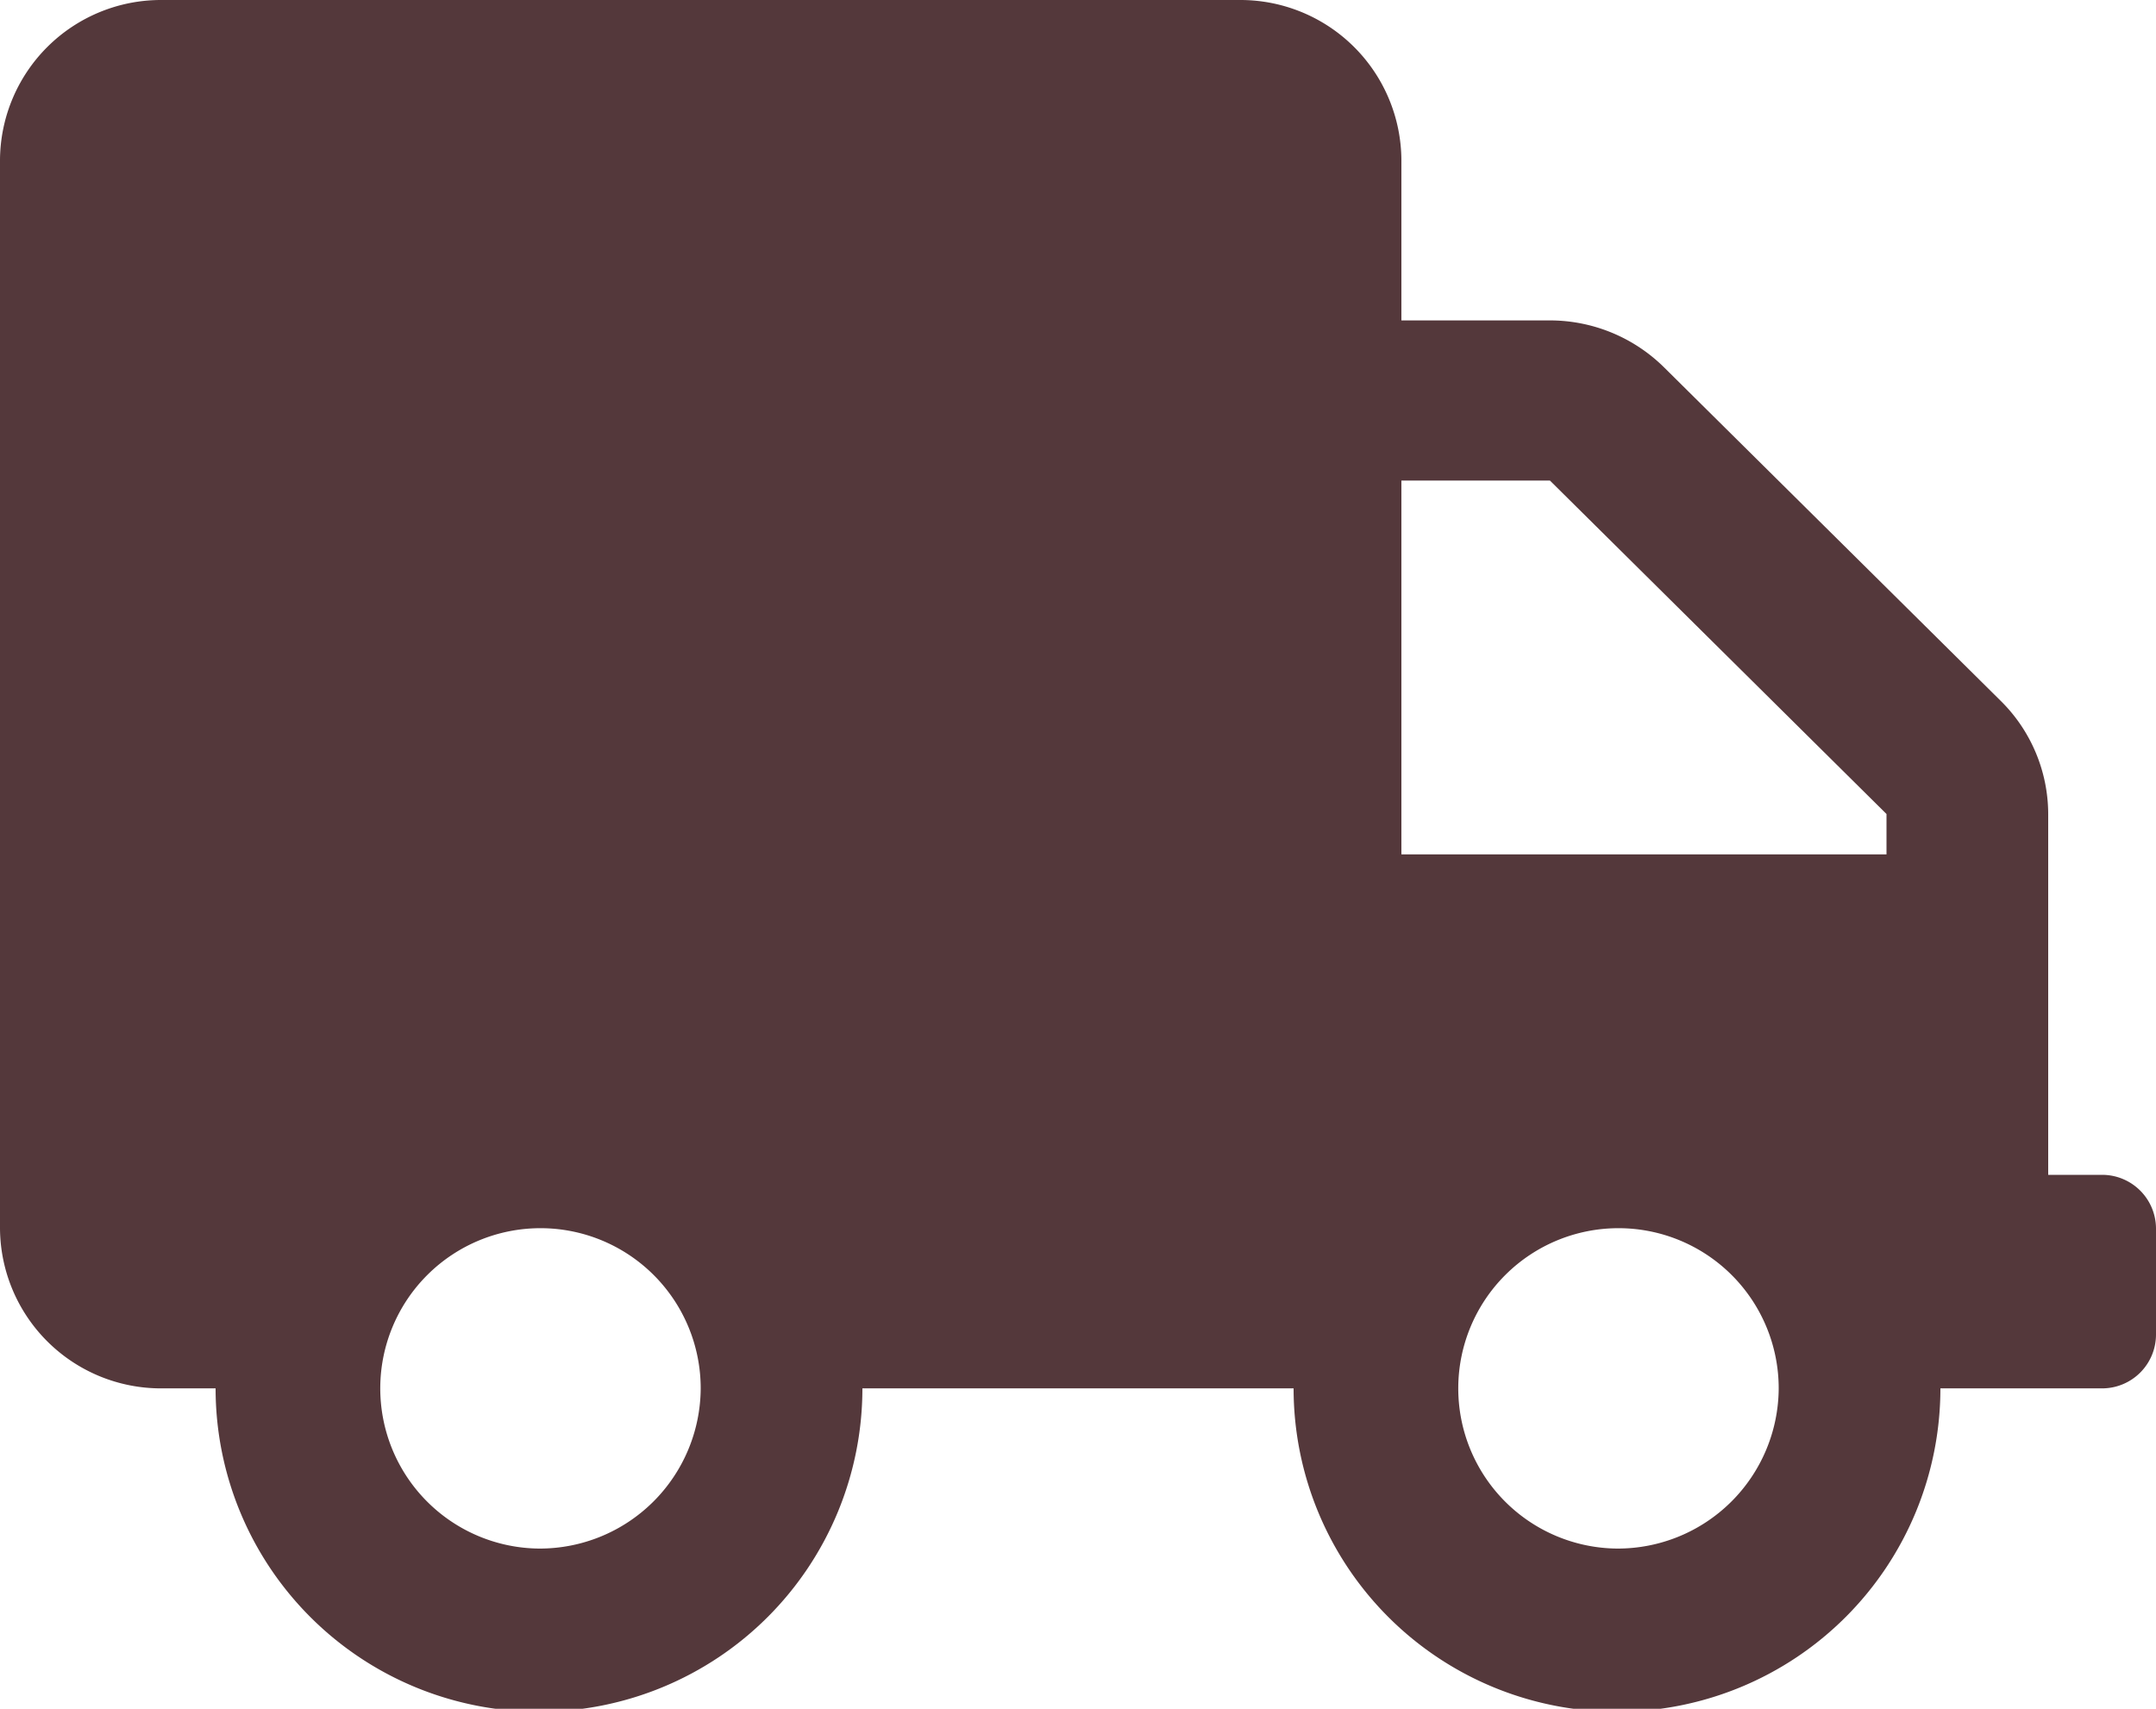 <svg xmlns="http://www.w3.org/2000/svg" width="80" height="63.415" viewBox="0 0 80 63.415">
  <path id="Icon_awesome-truck" data-name="Icon awesome-truck" d="M78,43.6H76V30.209a5.918,5.918,0,0,0-1.763-4.2L61.75,13.637a6.028,6.028,0,0,0-4.238-1.746H52V5.945A5.974,5.974,0,0,0,46,0H6A5.974,5.974,0,0,0,0,5.945V45.58a5.974,5.974,0,0,0,6,5.945H8a12,12,0,0,0,24,0H48a12,12,0,0,0,24,0h6a2,2,0,0,0,2-1.982V45.58A2,2,0,0,0,78,43.6ZM20,57.47a5.945,5.945,0,1,1,6-5.945A5.974,5.974,0,0,1,20,57.47Zm40,0a5.945,5.945,0,1,1,6-5.945A5.974,5.974,0,0,1,60,57.47ZM70,31.708H52V17.835h5.512L70,30.209Z" fill="#54383b"/>
</svg>
